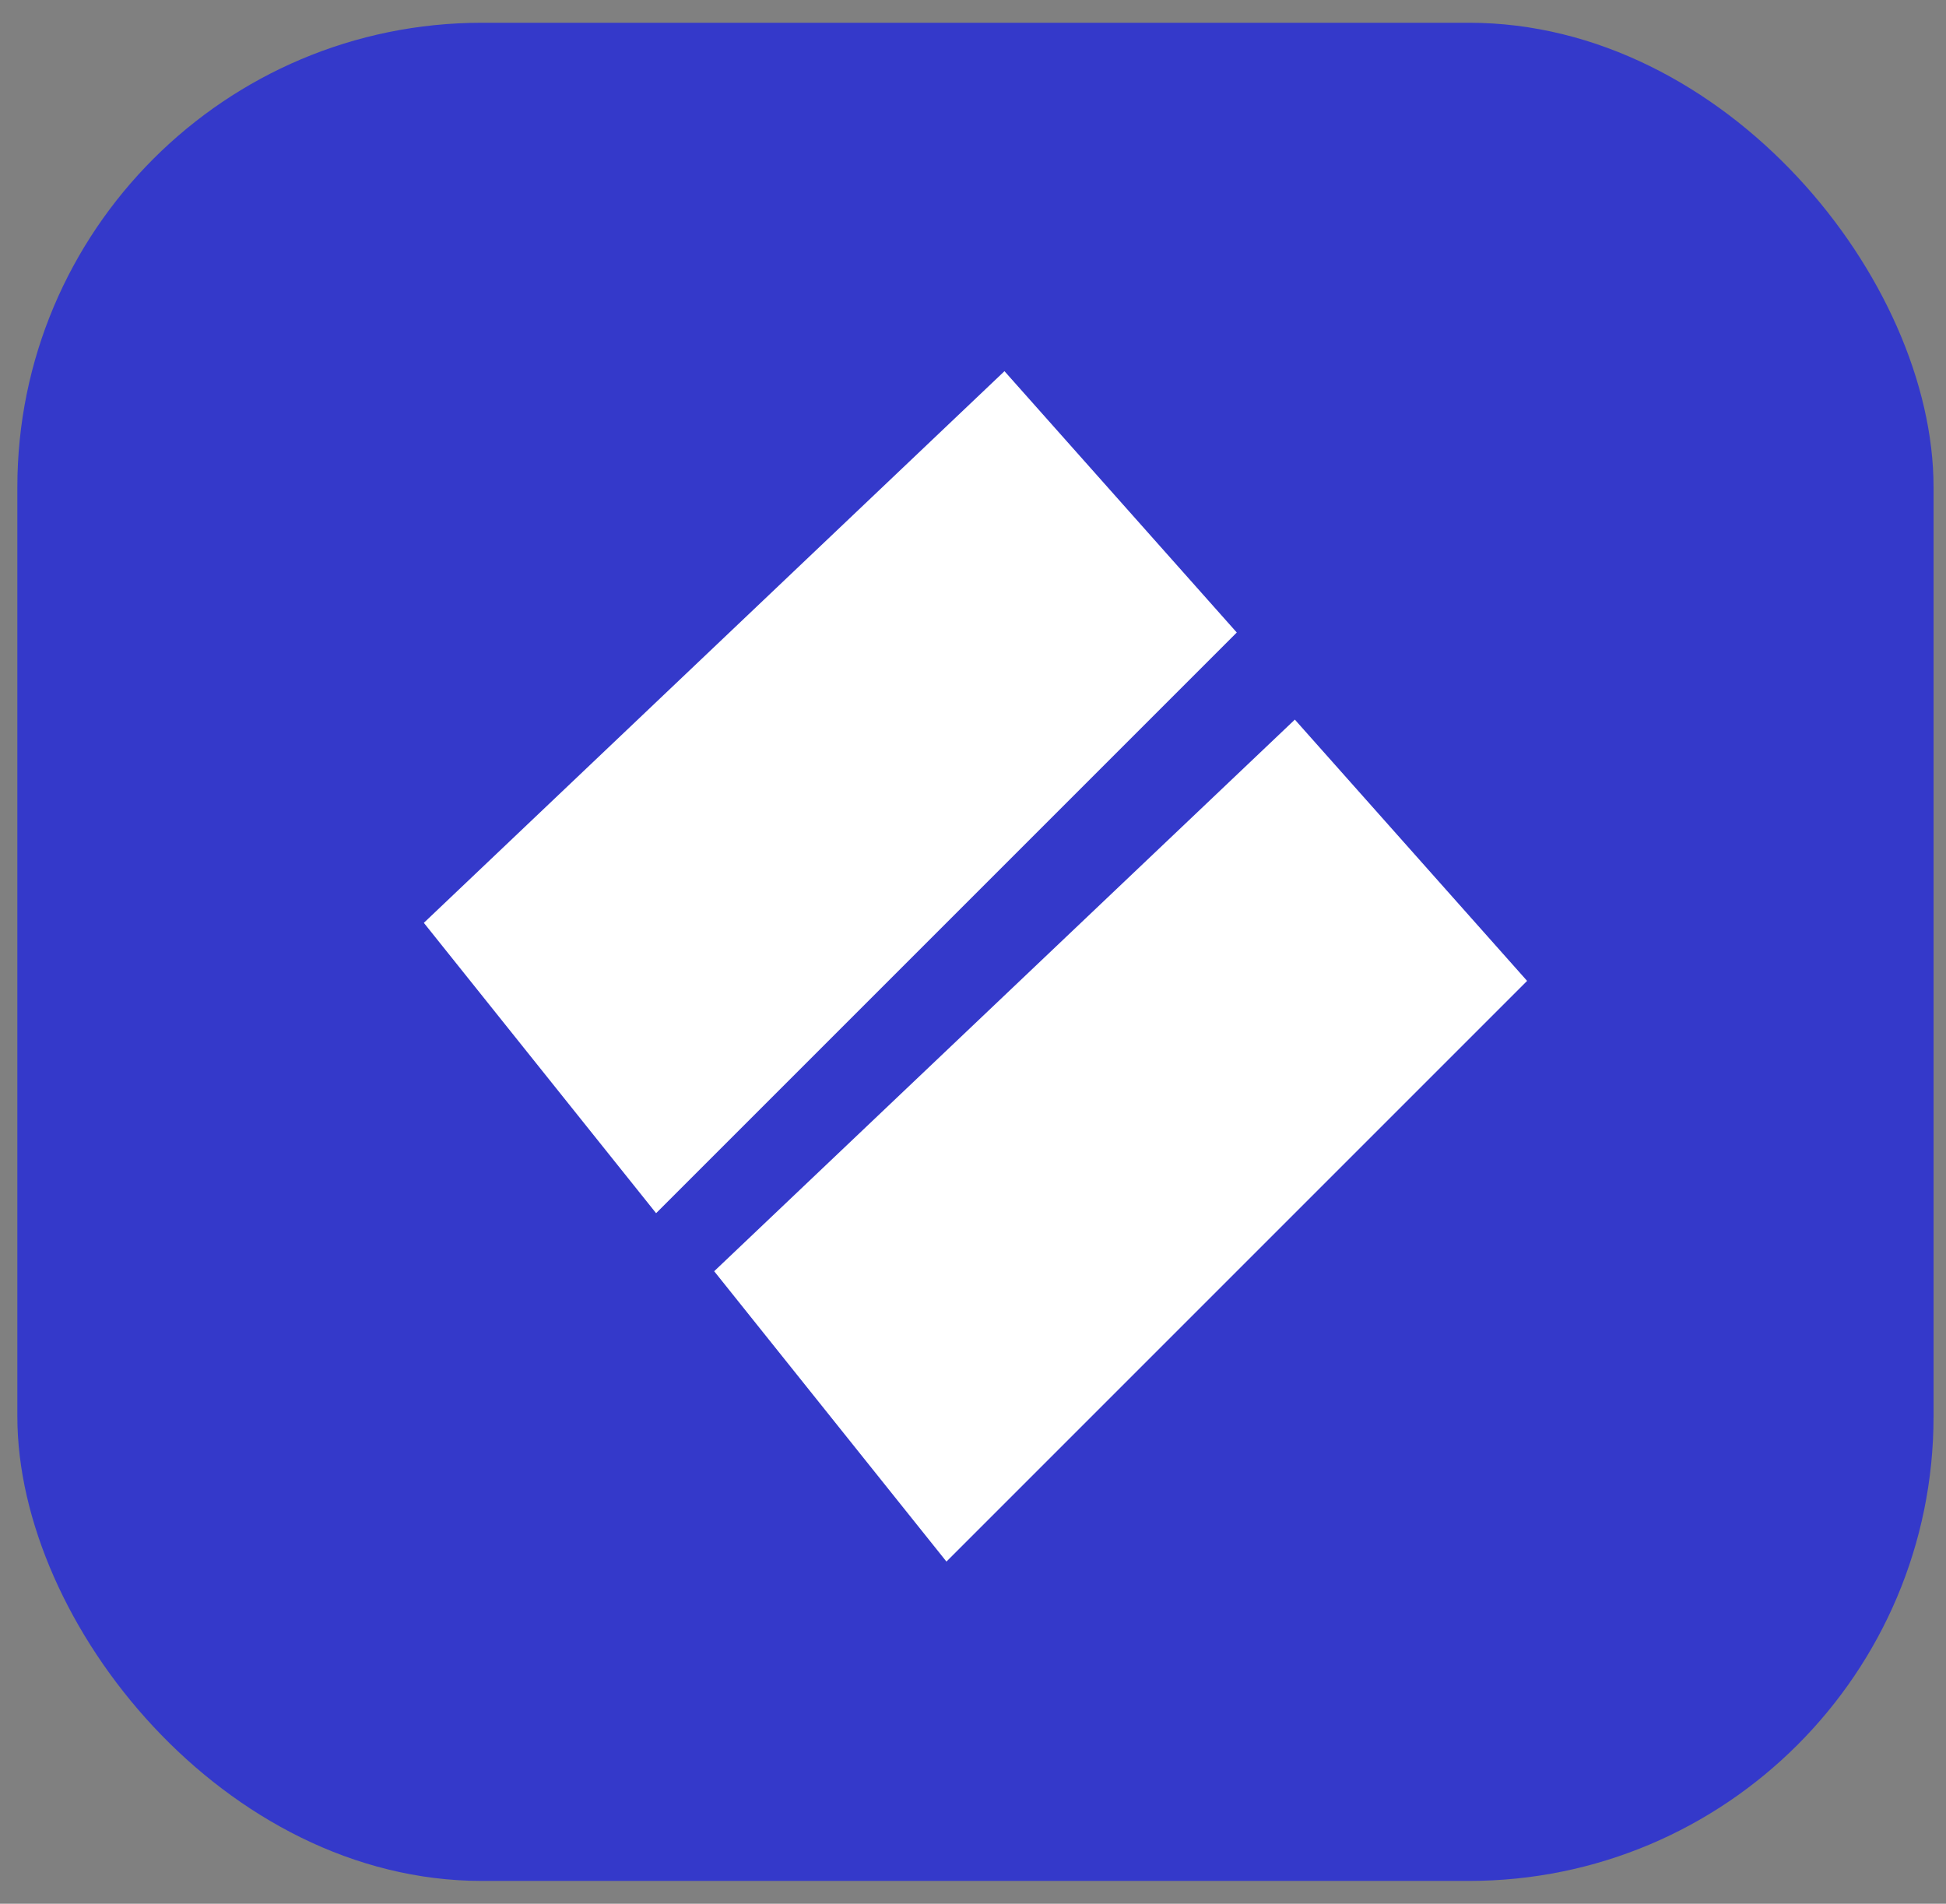 <svg width="46" height="45" viewBox="0 0 46 45" fill="none" xmlns="http://www.w3.org/2000/svg">
<rect x="0" y="0" width="46" height="45" fill="#808080" stroke="none"/>
<rect x="0.41" y="0.538" width="45.296" height="43.923" rx="10.981" fill="#3439CA"/>
<path d="M23.744 8.774L10.019 21.814L15.509 28.677L29.235 14.951L23.744 8.774Z" fill="white"/>
<path d="M30.608 17.01L16.882 30.049L22.372 36.912L36.098 23.186L30.608 17.01Z" fill="white"/>
</svg>
